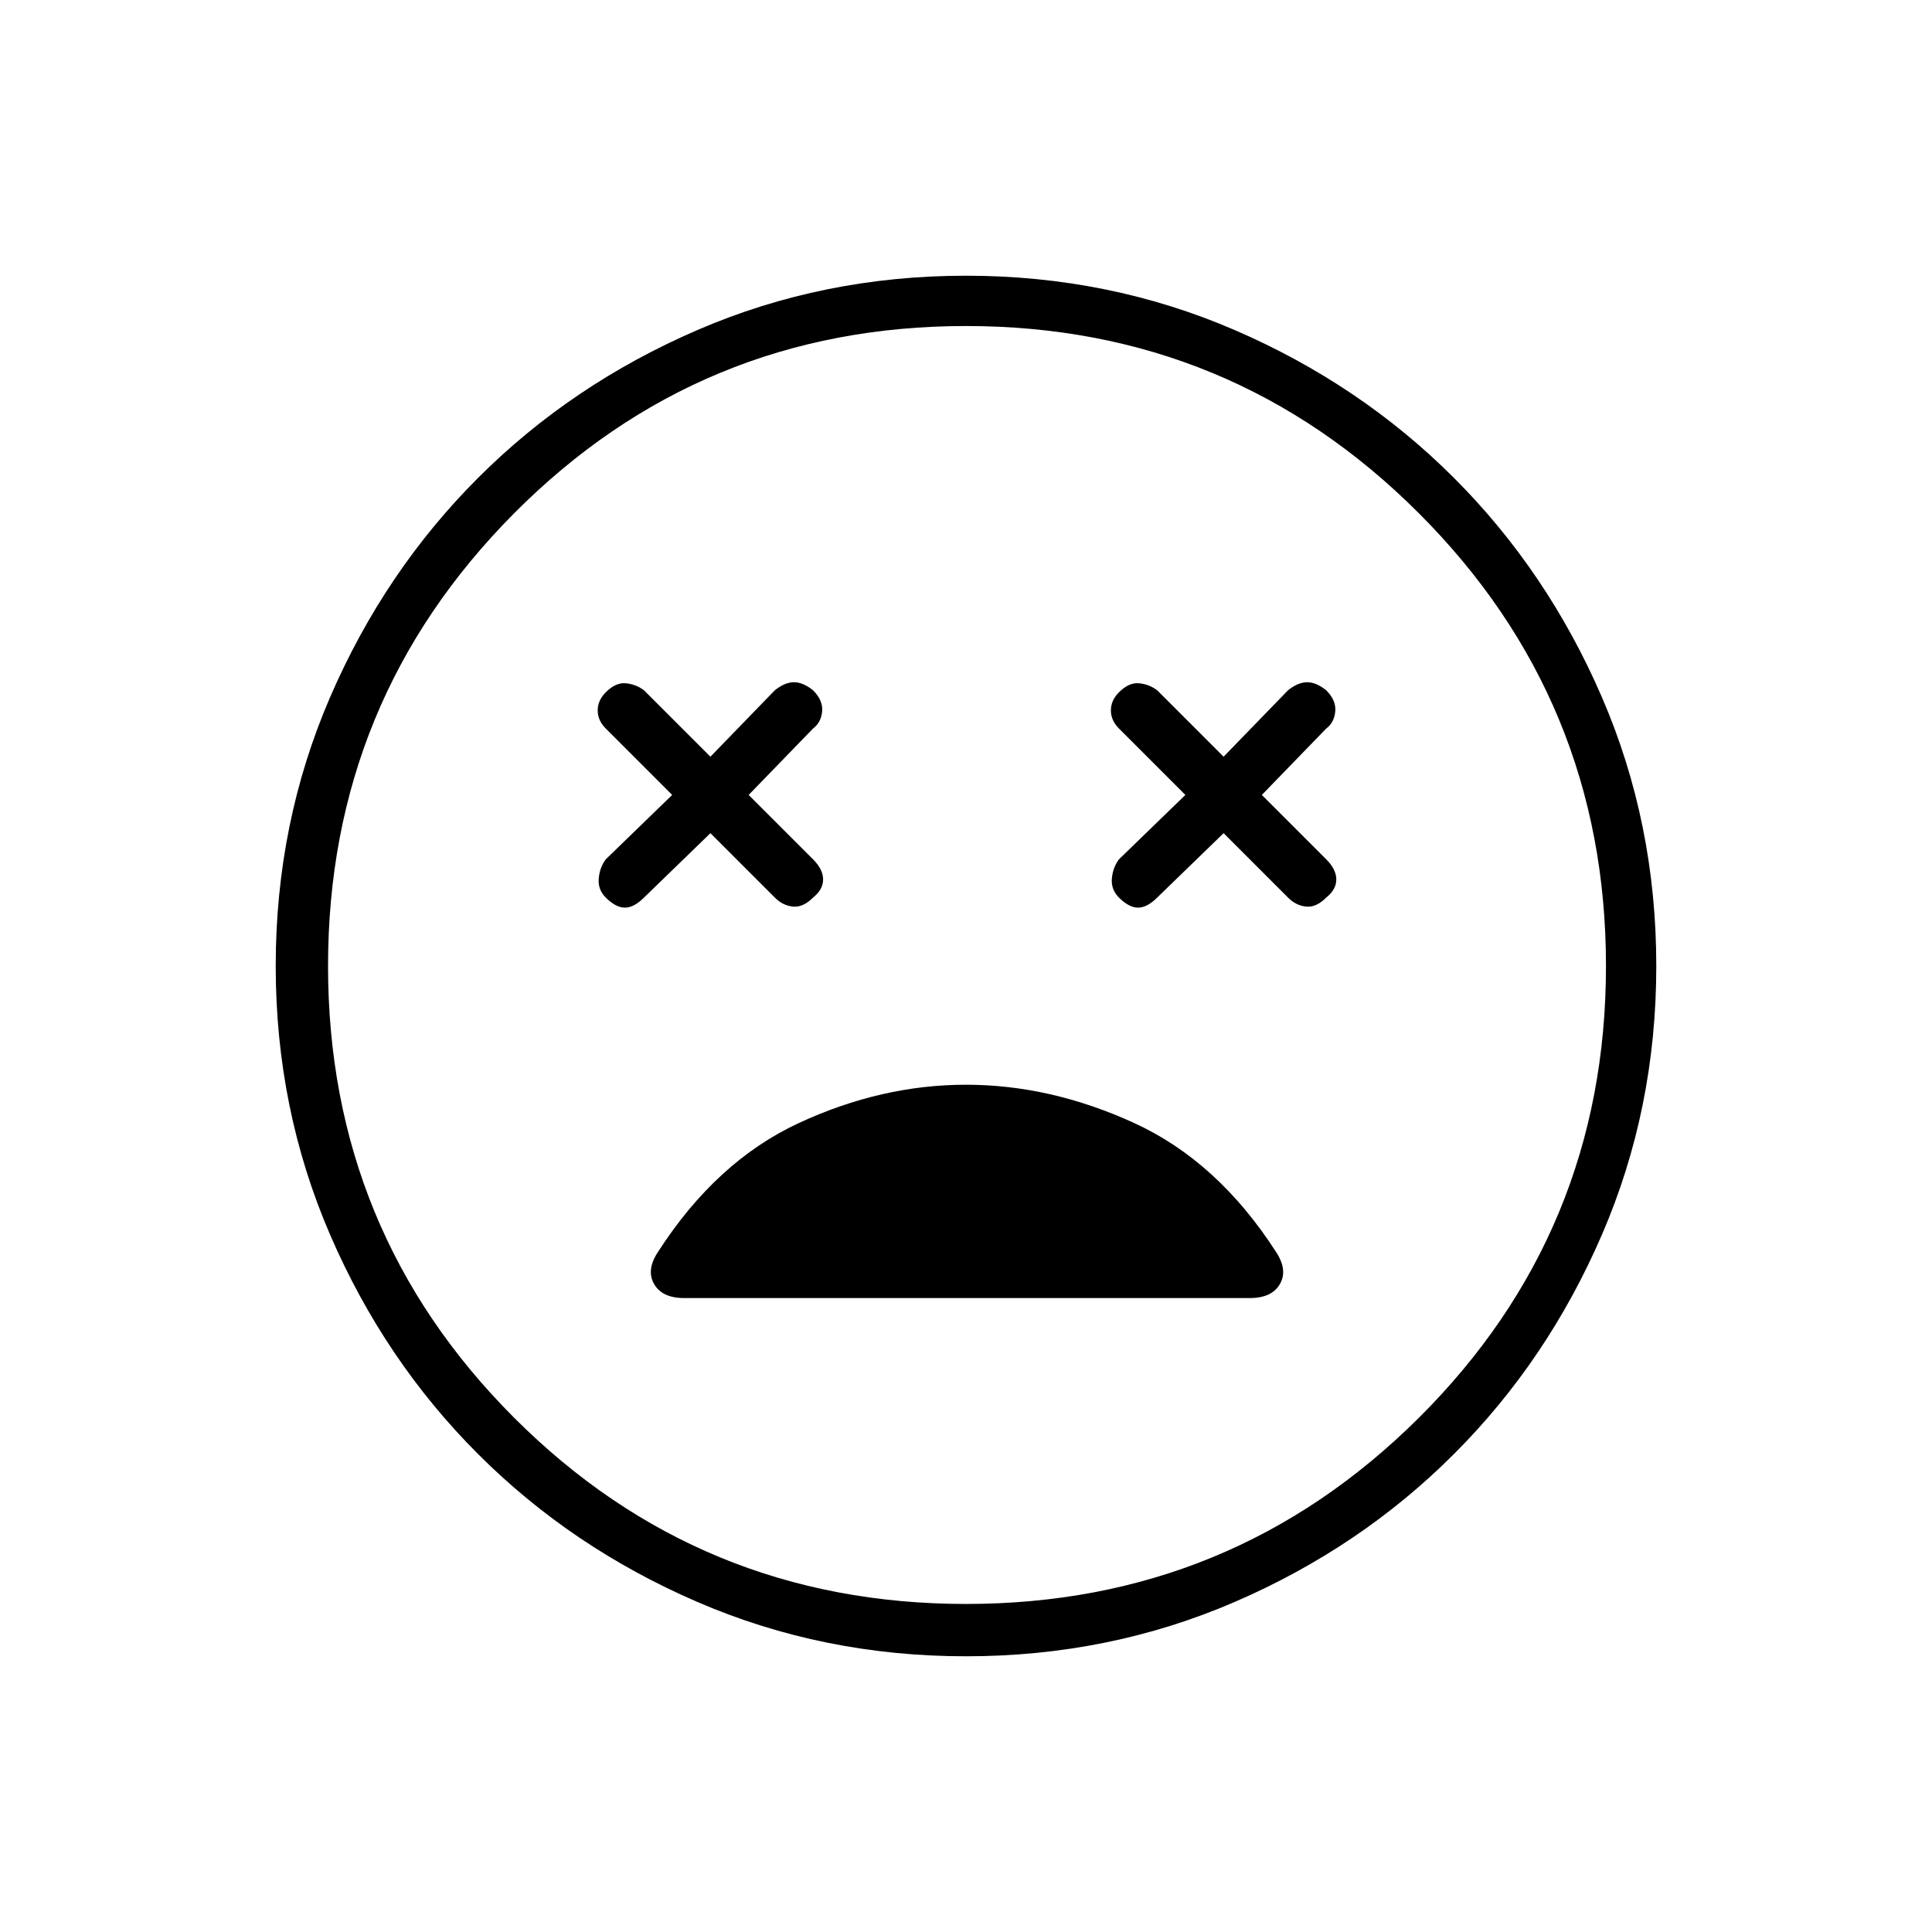 <svg xmlns="http://www.w3.org/2000/svg" height="24" width="24"><path d="M7.525 11.15q.125.125.238.125.112 0 .237-.125l.825-.8.8.8q.1.1.225.112.125.013.25-.112.125-.1.125-.225t-.125-.25l-.8-.8.8-.825q.1-.075.113-.213.012-.137-.113-.262-.125-.1-.237-.1-.113 0-.238.1l-.8.825L8 8.575q-.1-.075-.225-.087-.125-.013-.25.112-.1.1-.1.225t.1.225l.825.825-.825.8q-.075.1-.087.237-.013.138.087.238Zm6.375 0q.125.125.237.125.113 0 .238-.125l.825-.8.8.8q.1.1.225.112.125.013.25-.112.125-.1.125-.225t-.125-.25l-.8-.8.8-.825q.1-.075.112-.213.013-.137-.112-.262-.125-.1-.237-.1-.113 0-.238.1l-.8.825-.825-.825q-.1-.075-.225-.087-.125-.013-.25.112-.1.1-.1.225t.1.225l.825.825-.825.8q-.075.1-.088.237-.012.138.088.238ZM12 20.575q-1.775 0-3.337-.675-1.563-.675-2.725-1.838Q4.775 16.9 4.1 15.337 3.425 13.775 3.425 12q0-1.775.675-3.338.675-1.562 1.838-2.725Q7.1 4.775 8.663 4.1q1.562-.675 3.337-.675 1.775 0 3.338.675 1.562.675 2.724 1.837Q19.225 7.1 19.9 8.662q.675 1.563.675 3.338 0 1.775-.675 3.337-.675 1.563-1.838 2.725-1.162 1.163-2.724 1.838-1.563.675-3.338.675ZM12 12Zm0 7.925q3.3 0 5.625-2.312Q19.95 15.3 19.95 12q0-3.3-2.325-5.625T12 4.05q-3.3 0-5.612 2.325Q4.075 8.7 4.075 12t2.313 5.613Q8.7 19.925 12 19.925Zm-3.5-3.8h7.025q.275 0 .375-.175.1-.175-.05-.4-.725-1.125-1.762-1.6-1.038-.475-2.088-.475t-2.075.475q-1.025.475-1.75 1.6-.15.225-.05.4.1.175.375.175Z"/></svg>